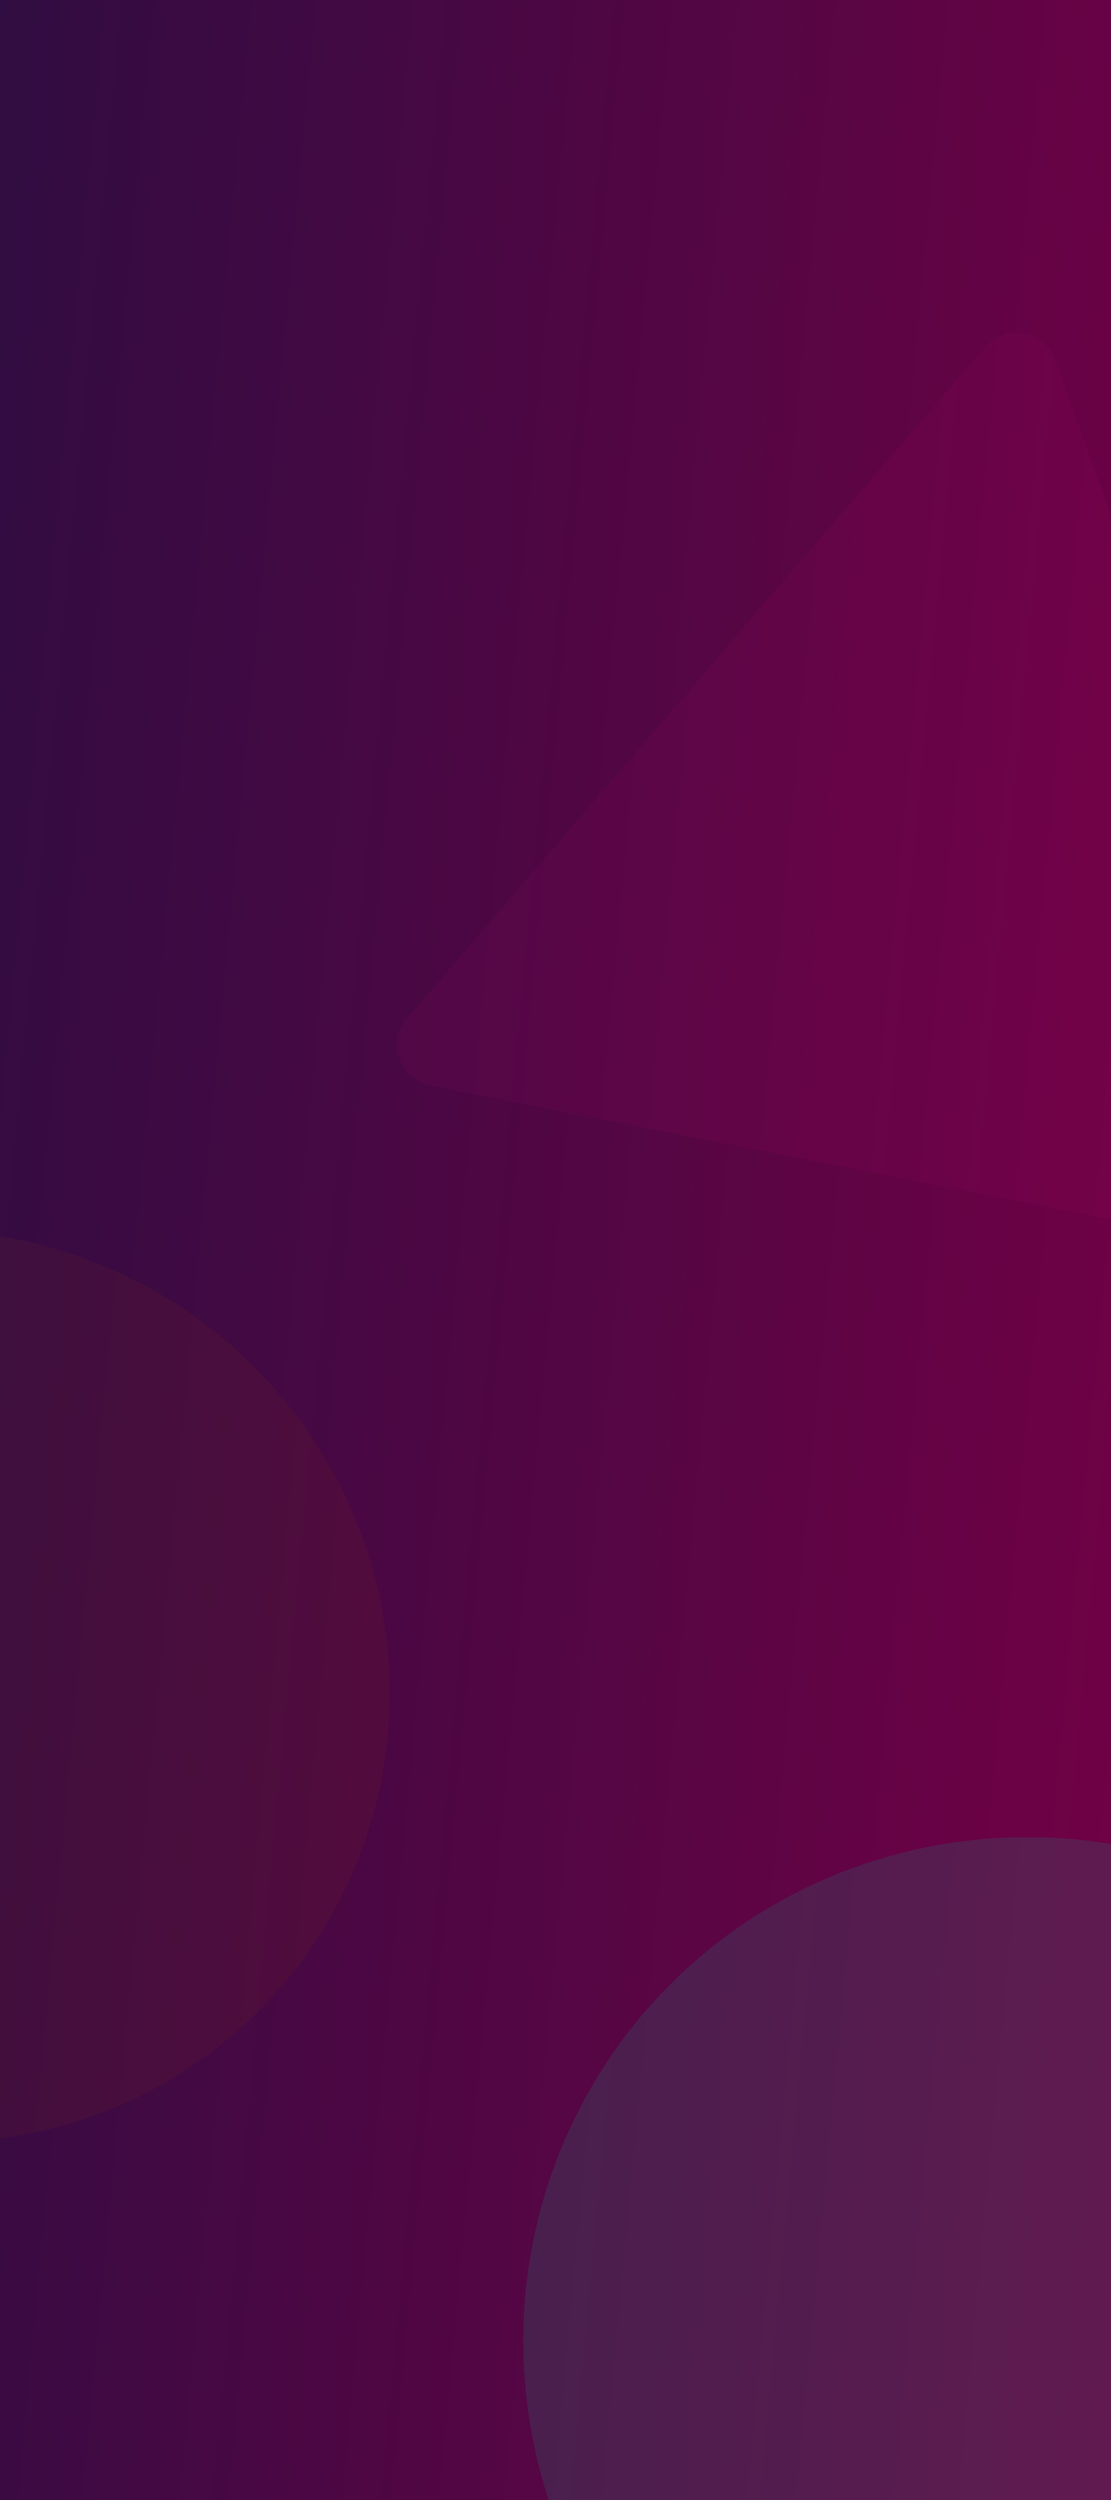 <svg width="400" height="900" viewBox="0 0 400 900" fill="none" xmlns="http://www.w3.org/2000/svg">
  <g clip-path="url(#clip0_177_2)">
    <rect width="400" height="900" fill="url(#paint0_linear_177_2)" />
    <rect width="400" height="900" fill="black" fill-opacity="0.2" />
    <g filter="url(#filter0_d_177_2)">
      <path
        d="M423.224 1023.49C325.339 1049.83 223.38 991.529 195.493 893.278C167.607 795.026 224.352 694.026 322.238 667.689C420.124 641.351 522.083 699.649 549.969 797.9C577.856 896.152 521.11 997.151 423.224 1023.49Z"
        fill="#1B847C" fill-opacity="0.2" shape-rendering="crispEdges" />
    </g>
    <g filter="url(#filter1_d_177_2)">
      <ellipse rx="164.831" ry="163.596" transform="matrix(0.273 0.962 -0.966 0.26 -24.017 607.074)"
        fill="#8D350F" fill-opacity="0.1" shape-rendering="crispEdges" />
    </g>
    <path
      d="M488.429 433.239C492.343 444.198 482.83 455.247 471.411 453.004L155.199 390.881C143.913 388.664 139.219 375.092 146.724 366.375L354.525 125.024C362.03 116.308 376.149 118.933 380.018 129.765L488.429 433.239Z"
      fill="#FF007F" fill-opacity="0.05" />
  </g>
  <defs>
    <filter id="filter0_d_177_2" x="168.394" y="641.362" width="408.675" height="408.454" filterUnits="userSpaceOnUse"
      color-interpolation-filters="sRGB">
      <feFlood flood-opacity="0" result="BackgroundImageFix" />
      <feColorMatrix in="SourceAlpha" type="matrix" values="0 0 0 0 0 0 0 0 0 0 0 0 0 0 0 0 0 0 127 0"
        result="hardAlpha" />
      <feOffset />
      <feGaussianBlur stdDeviation="10" />
      <feComposite in2="hardAlpha" operator="out" />
      <feColorMatrix type="matrix" values="0 0 0 0 0.106 0 0 0 0 0.518 0 0 0 0 0.486 0 0 0 0.2 0" />
      <feBlend mode="normal" in2="BackgroundImageFix" result="effect1_dropShadow_177_2" />
      <feBlend mode="normal" in="SourceGraphic" in2="effect1_dropShadow_177_2" result="shape" />
    </filter>
    <filter id="filter1_d_177_2" x="-196.322" y="434.867" width="344.61" height="344.414" filterUnits="userSpaceOnUse"
      color-interpolation-filters="sRGB">
      <feFlood flood-opacity="0" result="BackgroundImageFix" />
      <feColorMatrix in="SourceAlpha" type="matrix" values="0 0 0 0 0 0 0 0 0 0 0 0 0 0 0 0 0 0 127 0"
        result="hardAlpha" />
      <feMorphology radius="4" operator="dilate" in="SourceAlpha" result="effect1_dropShadow_177_2" />
      <feOffset />
      <feGaussianBlur stdDeviation="2" />
      <feComposite in2="hardAlpha" operator="out" />
      <feColorMatrix type="matrix" values="0 0 0 0 0.553 0 0 0 0 0.208 0 0 0 0 0.059 0 0 0 0.15 0" />
      <feBlend mode="normal" in2="BackgroundImageFix" result="effect1_dropShadow_177_2" />
      <feBlend mode="normal" in="SourceGraphic" in2="effect1_dropShadow_177_2" result="shape" />
    </filter>
    <linearGradient id="paint0_linear_177_2" x1="0" y1="0" x2="480.029" y2="44.927" gradientUnits="userSpaceOnUse">
      <stop stop-color="#3C1053" />
      <stop offset="0.422" stop-color="#5F0954" />
      <stop offset="0.844" stop-color="#820356" />
      <stop offset="1" stop-color="#8F0056" />
    </linearGradient>
    <clipPath id="clip0_177_2">
      <rect width="400" height="900" fill="white" />
    </clipPath>
  </defs>
</svg>